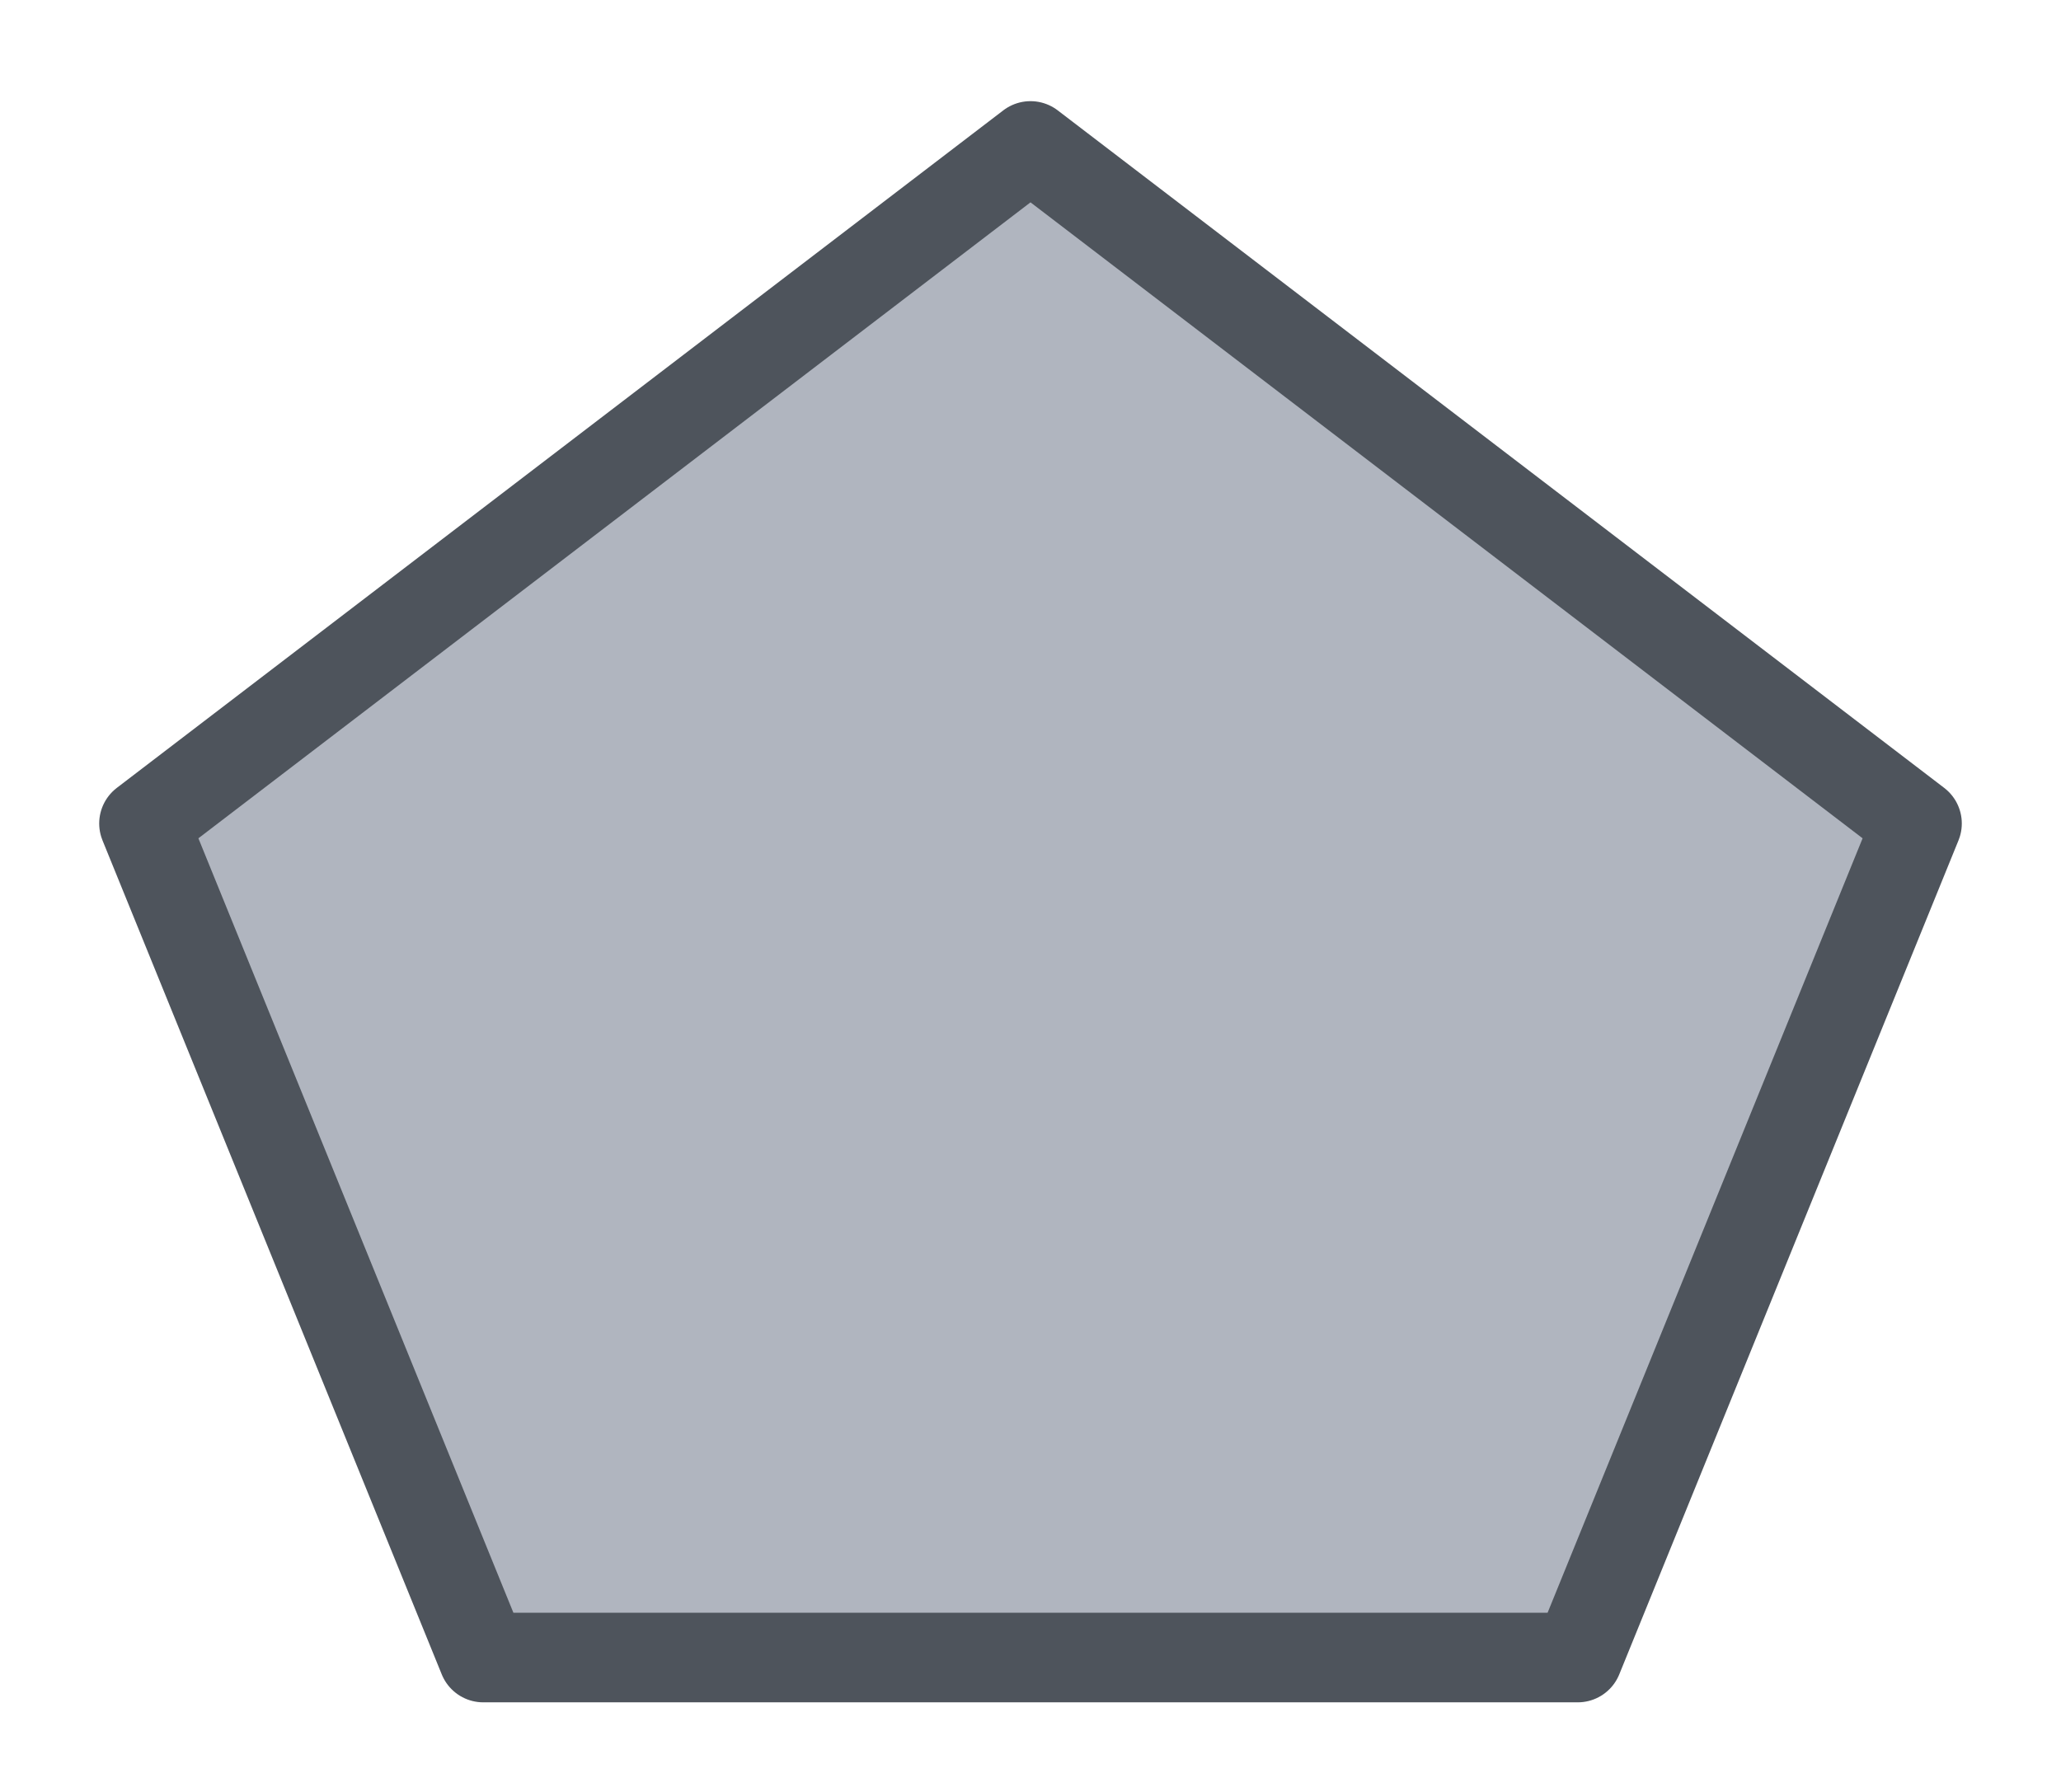 <svg width="23" height="20" viewBox="0 0 23 20" fill="none" xmlns="http://www.w3.org/2000/svg">
<g id="night / pentagon_05">
<g id="pentagon_base">
<g id="stretchable-items">
<path id="shape01" d="M1.607 9.191L11.5 1.629L21.393 9.191L17.607 18.5H5.393L1.607 9.191Z" fill="#B0B5BF" stroke="#4E545C" stroke-linecap="round" stroke-linejoin="round"/>
</g>
</g>
</g>
</svg>
